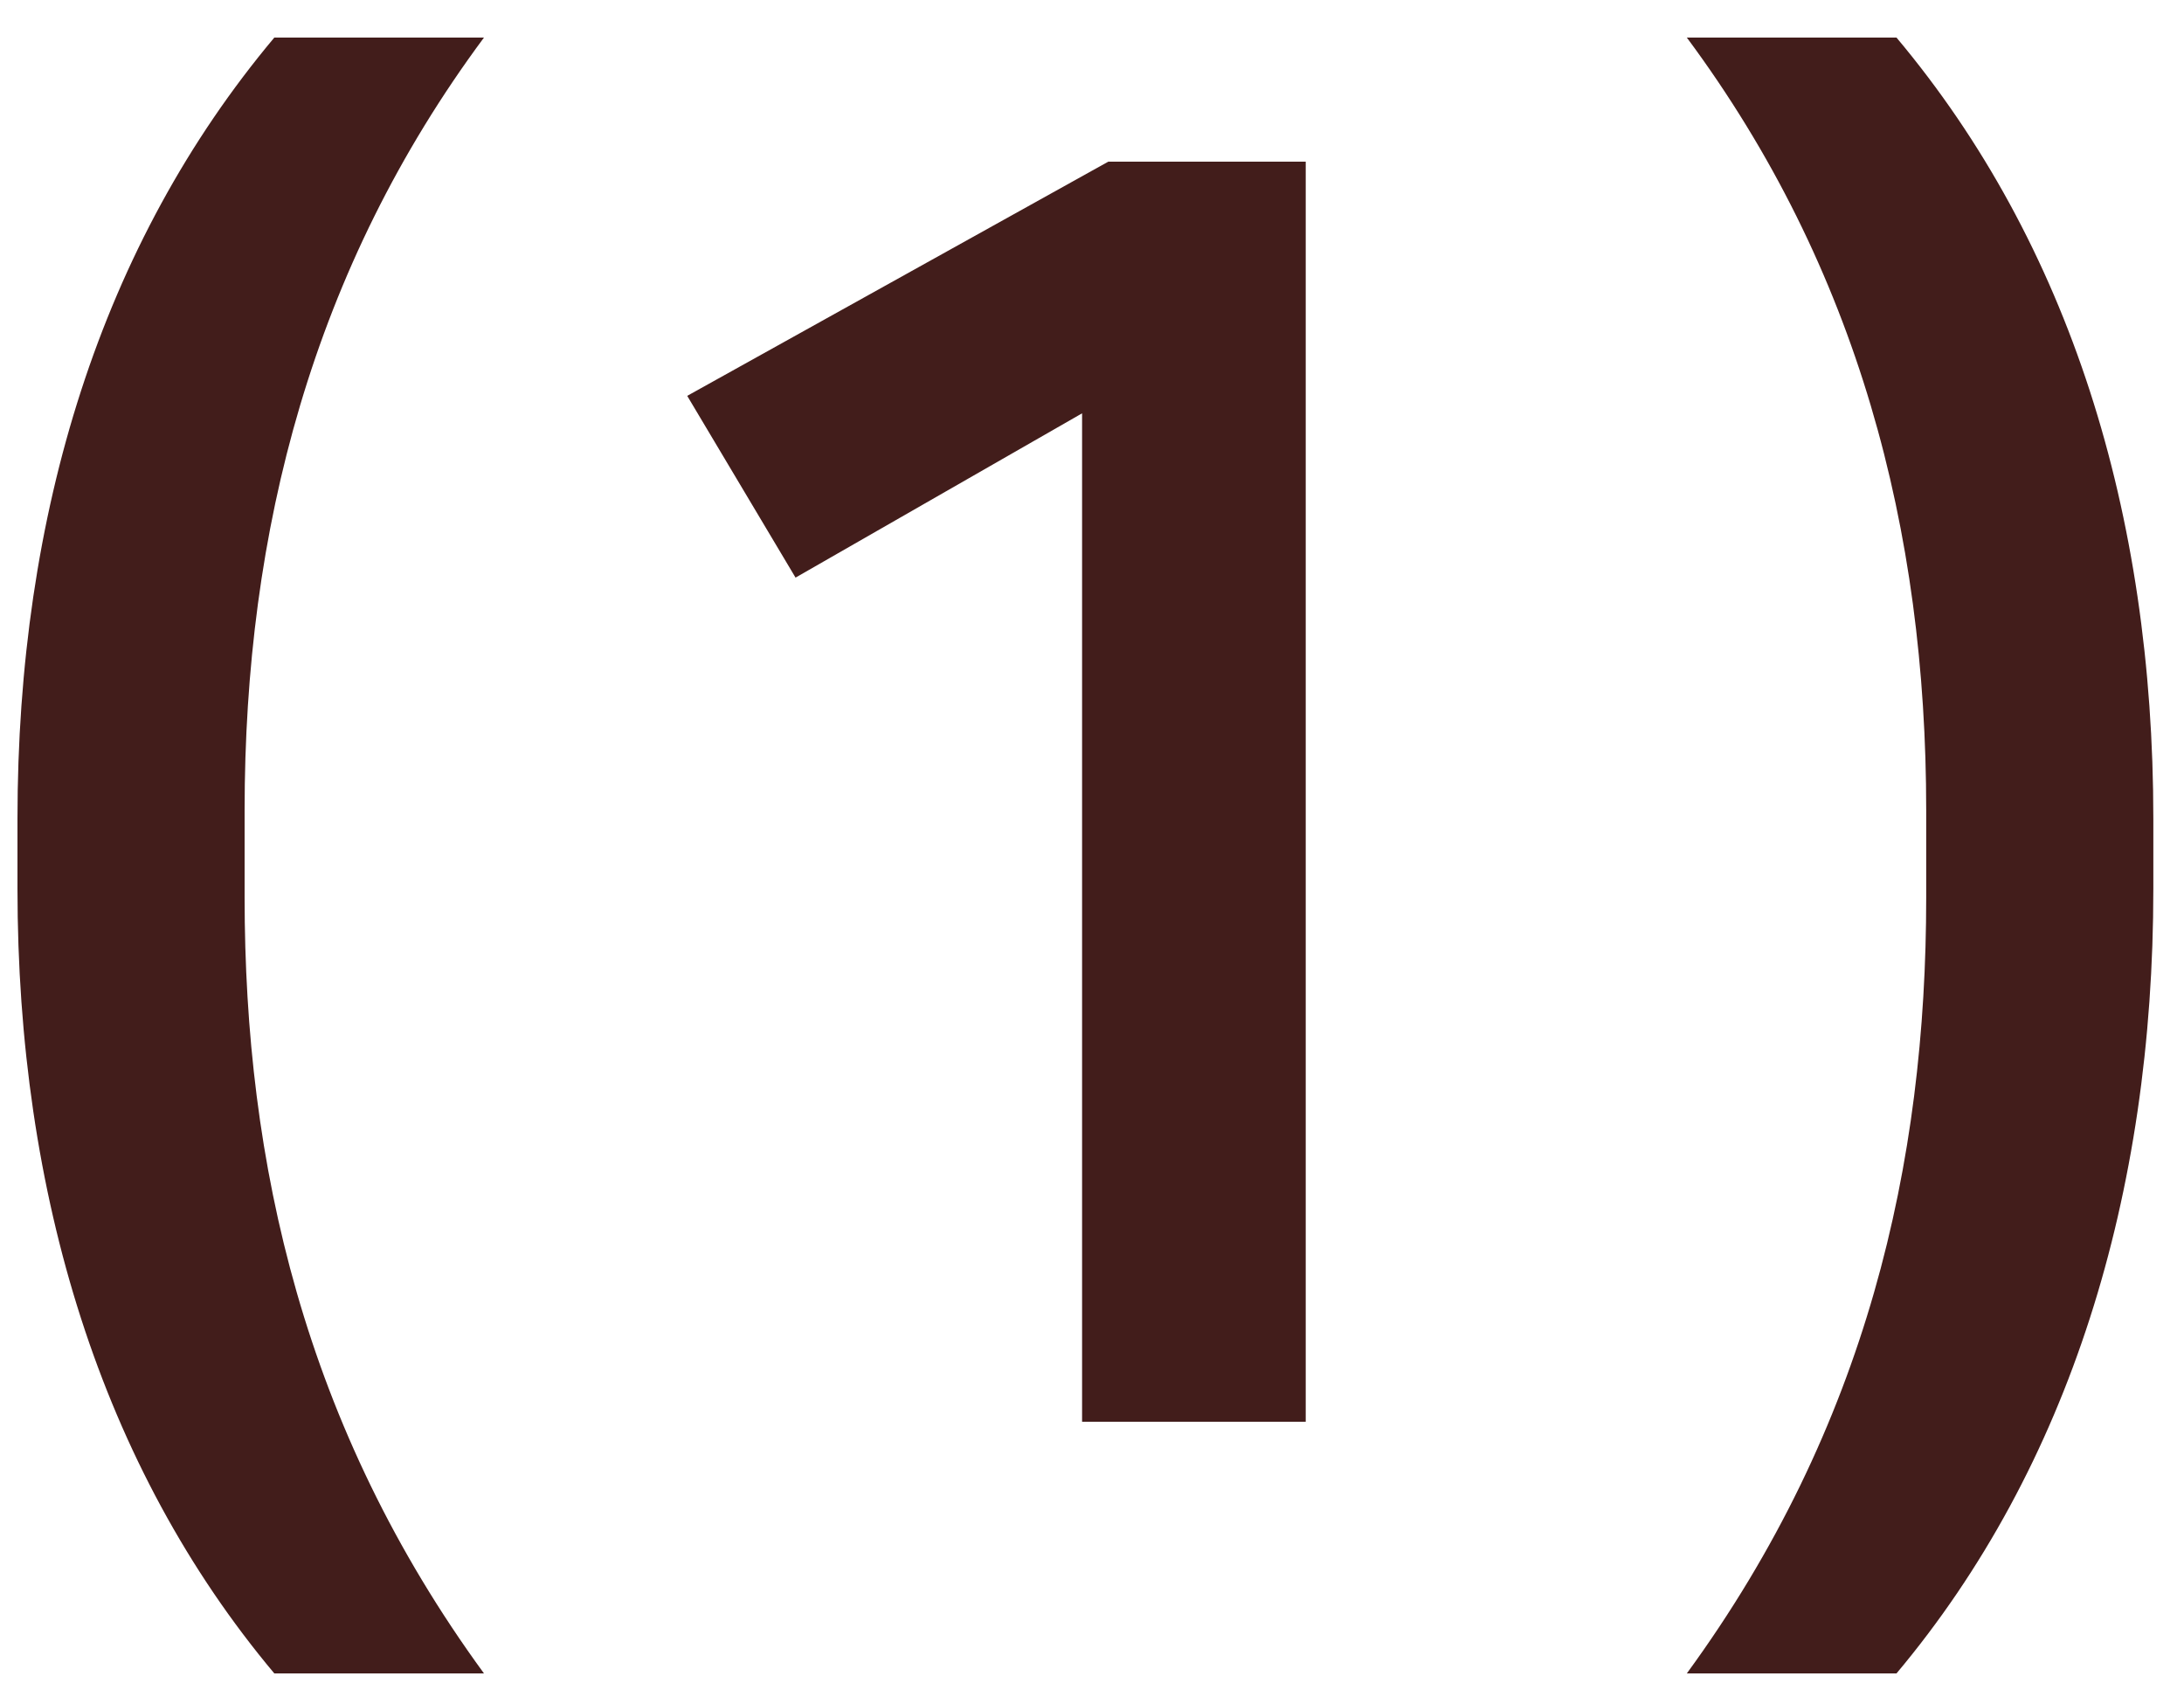 <svg width="50" height="39" viewBox="0 0 50 39" fill="none" xmlns="http://www.w3.org/2000/svg">
<path d="M5.6 18.54V20.54C5.6 26.62 6.96 32.66 11.08 38.3H6.28C2.32 33.58 0.4 27.34 0.4 20.34V18.74C0.4 11.74 2.32 5.58 6.28 0.86H11.08C7.16 6.14 5.6 12.14 5.6 18.54ZM29.893 32.54H24.773V9.46L18.213 13.22L15.733 9.06L25.373 3.7H29.893V32.54ZM44.098 20.54V18.54C44.098 12.14 42.538 6.14 38.618 0.86H43.418C47.378 5.58 49.298 11.74 49.298 18.74V20.34C49.298 27.34 47.378 33.58 43.418 38.3H38.618C42.738 32.66 44.098 26.62 44.098 20.54Z" fill="#421D1B"/>
</svg>
